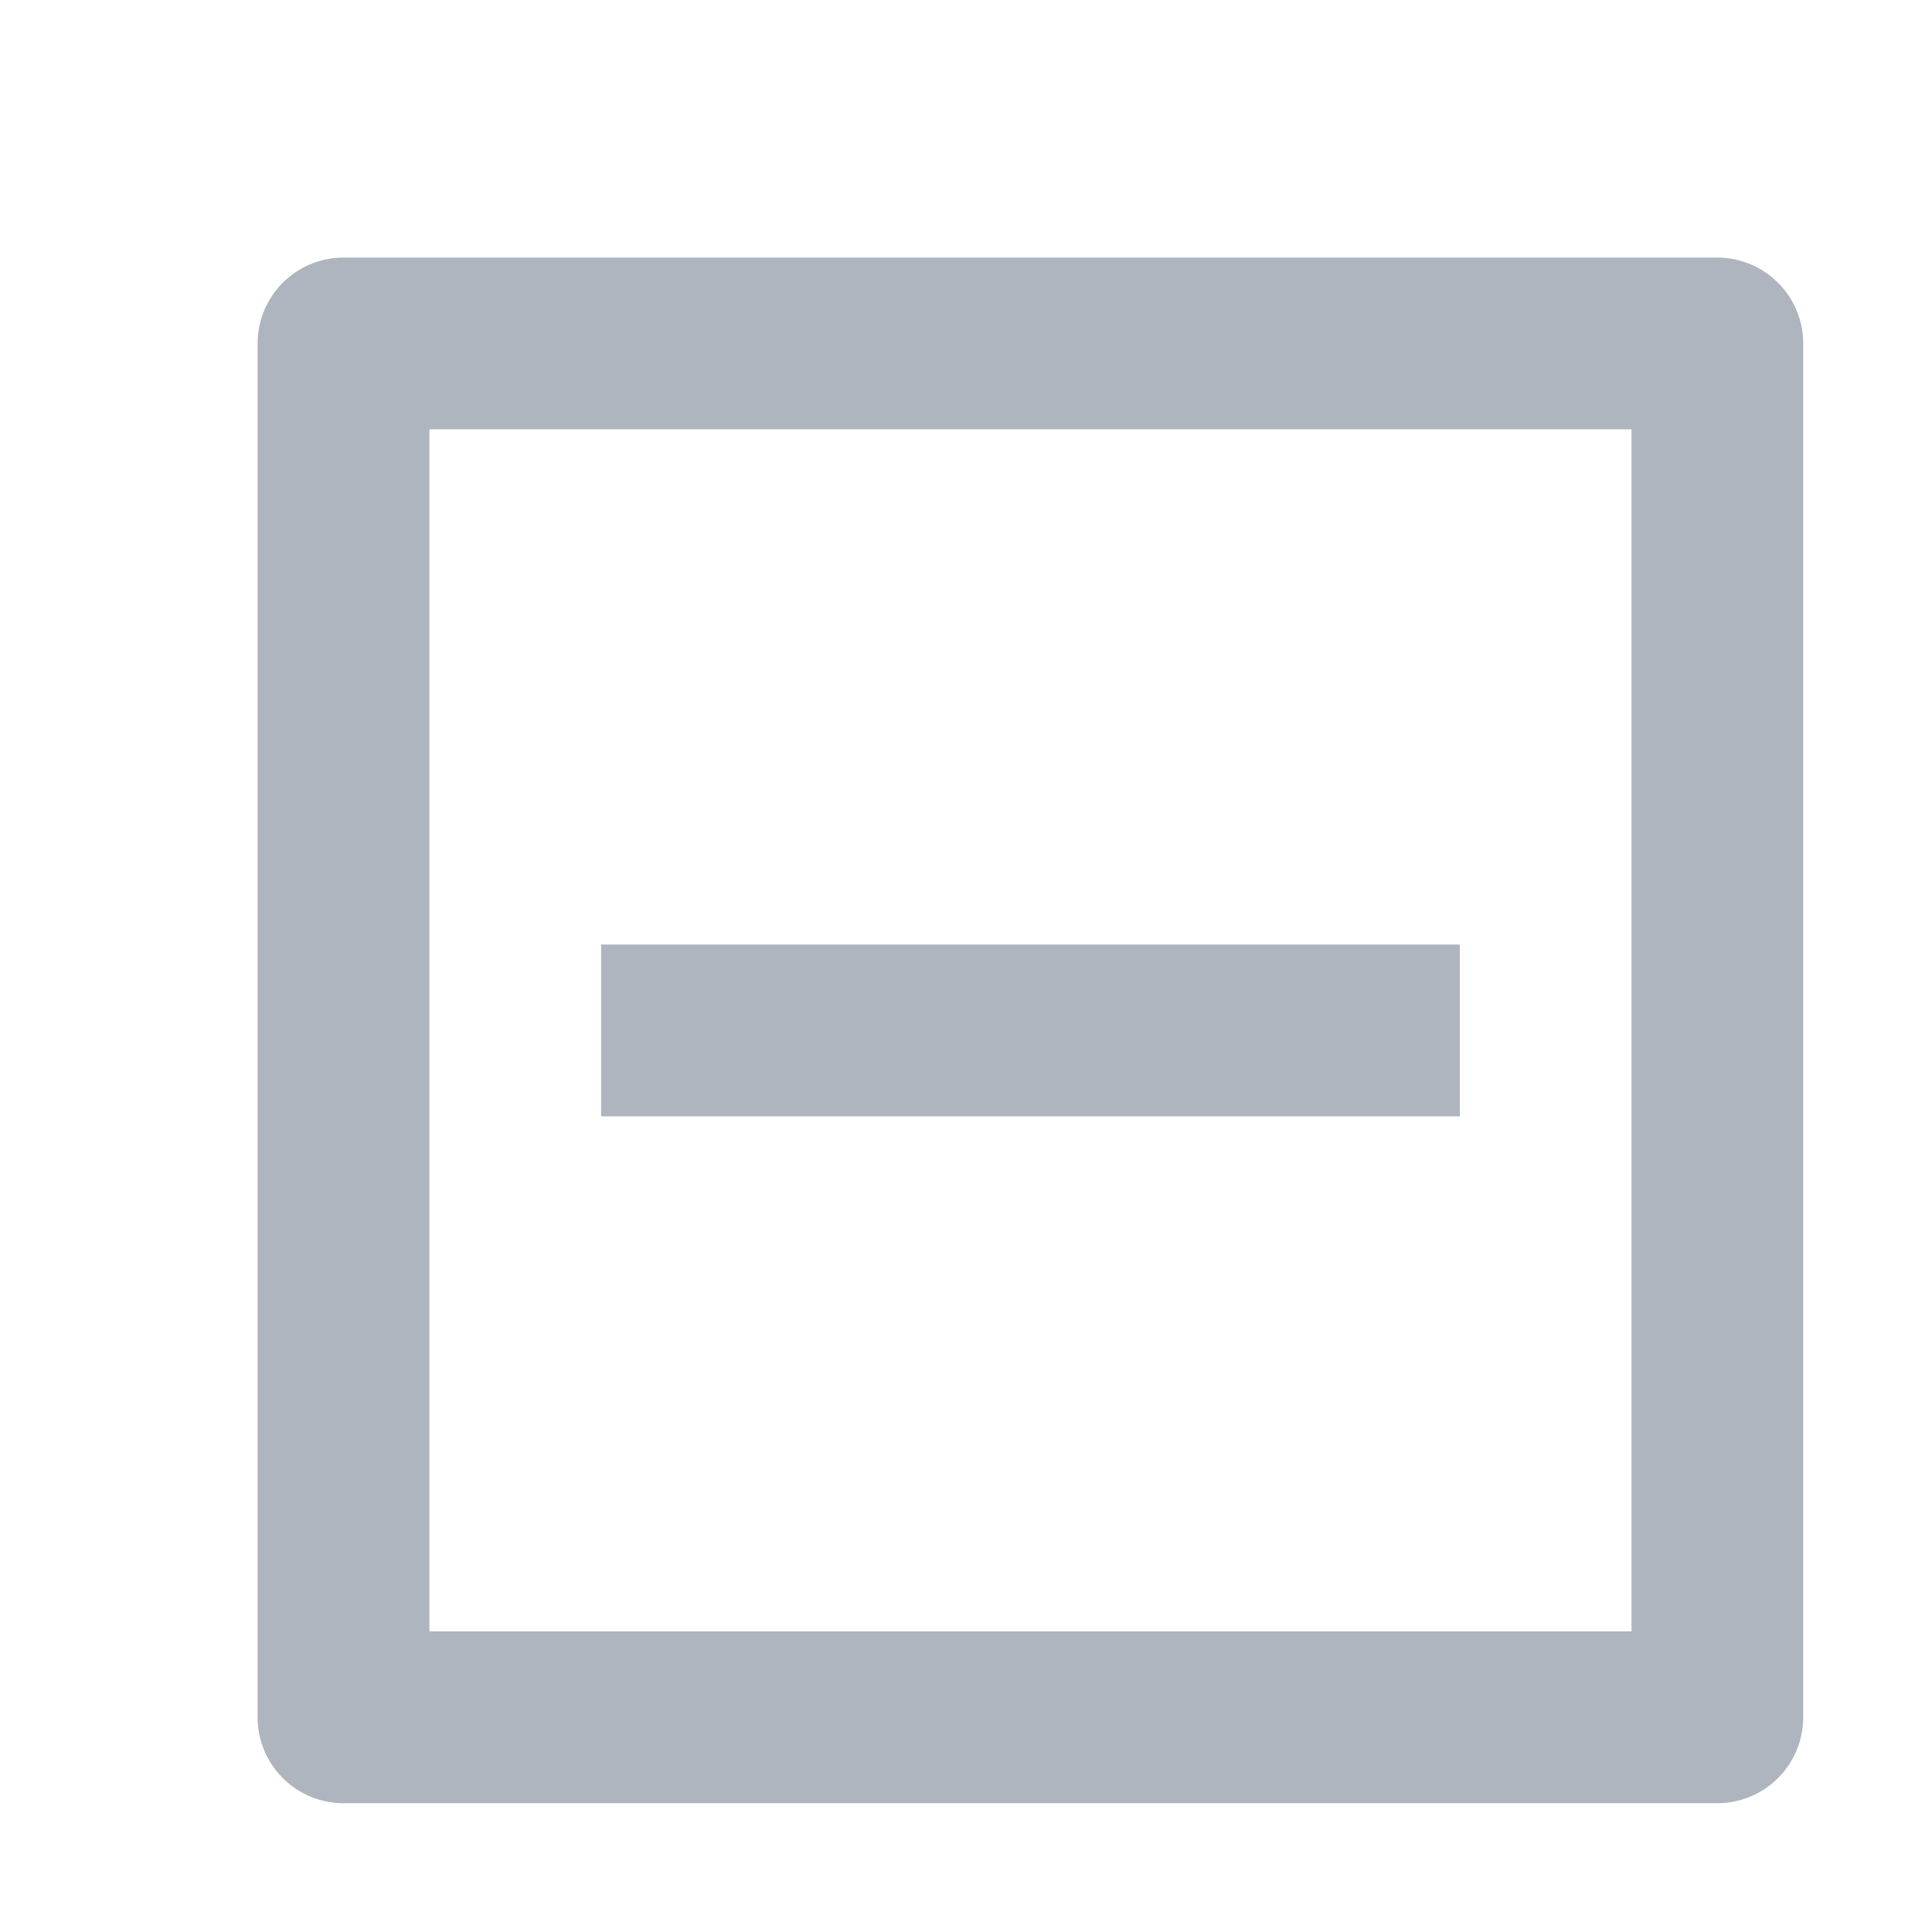 <svg id="icon-close" xmlns="http://www.w3.org/2000/svg" width="15" height="15" viewBox="0 0 15 15">
  <rect id="長方形_26950" data-name="長方形 26950" width="15" height="15" fill="none"/>
  <path id="パス_49987" data-name="パス 49987" d="M3.667,3H14.333A.667.667,0,0,1,15,3.667V14.333a.667.667,0,0,1-.667.667H3.667A.667.667,0,0,1,3,14.333V3.667A.667.667,0,0,1,3.667,3Zm.667,1.333v9.333h9.333V4.333Zm1.333,4h6.667V9.667H5.667Z" transform="translate(-1 -1)" fill="#aeb5be"/>
</svg>
